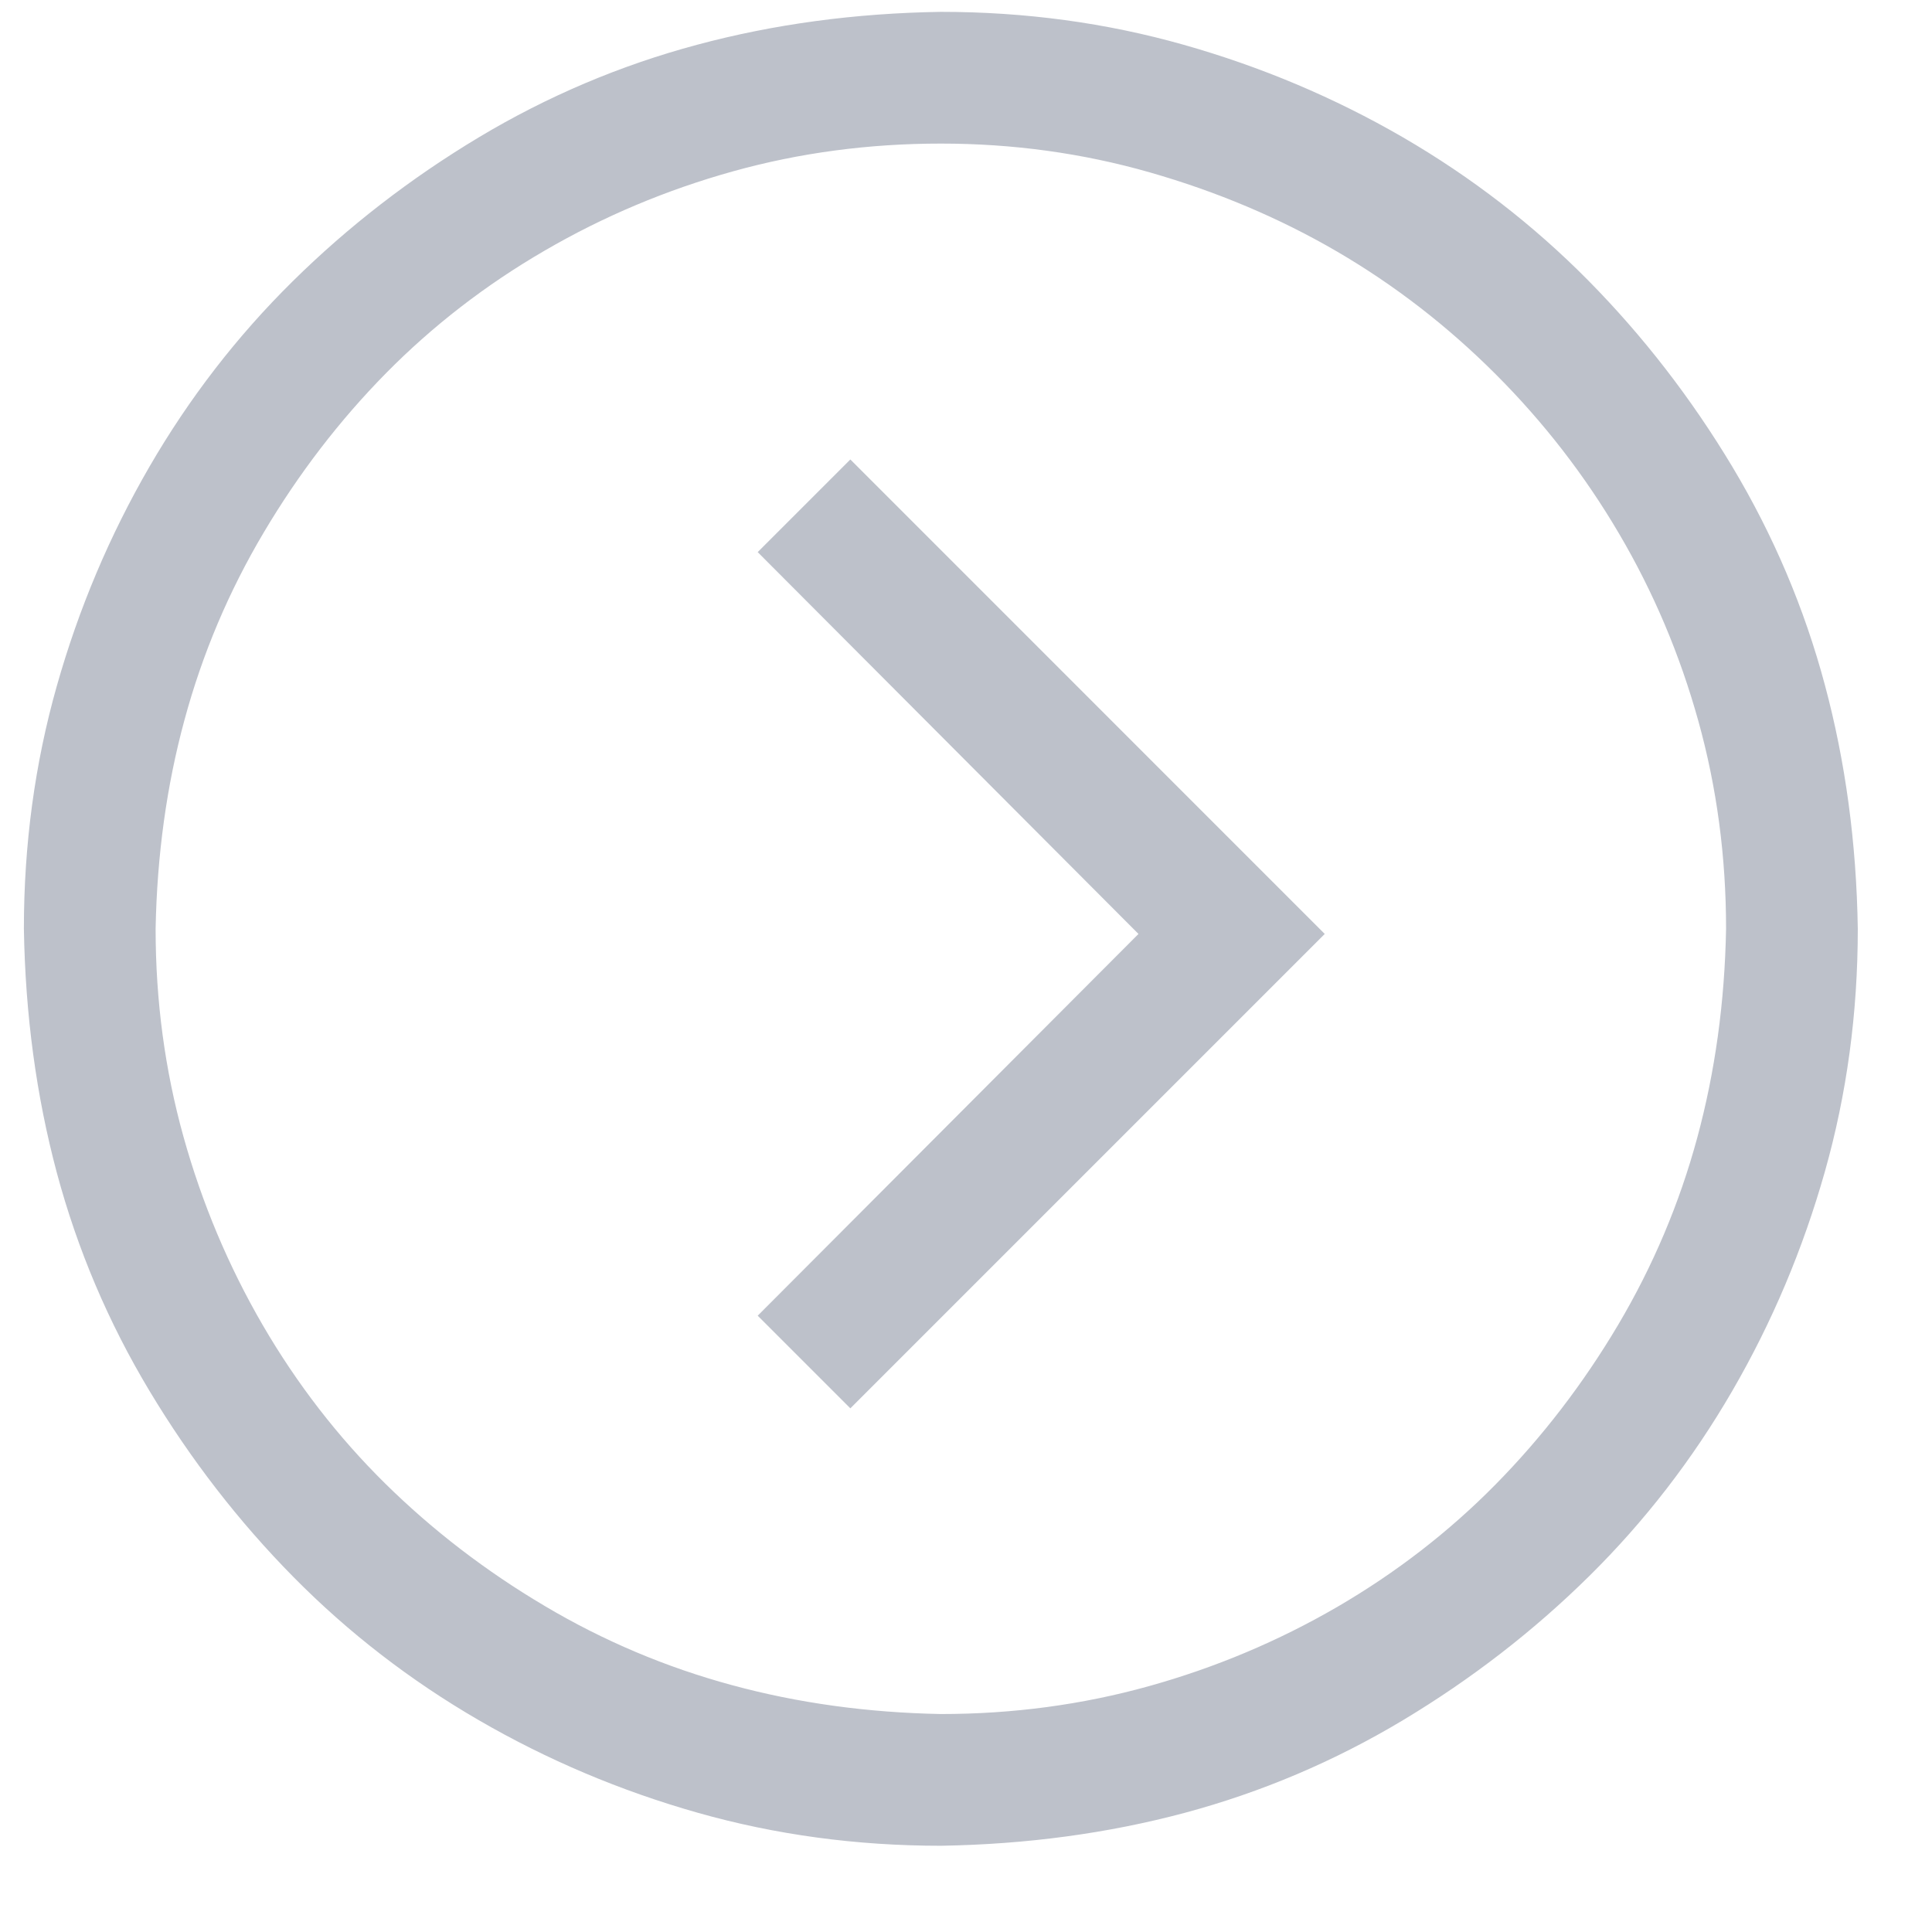 <svg width="22" height="22" viewBox="0 0 22 22" fill="none" xmlns="http://www.w3.org/2000/svg">
<path d="M10.714 1.635C9.894 1.635 9.104 1.74 8.347 1.951C7.589 2.162 6.874 2.463 6.202 2.854C5.53 3.244 4.929 3.709 4.397 4.248C3.866 4.787 3.401 5.393 3.003 6.064C2.604 6.736 2.304 7.447 2.101 8.197C1.897 8.947 1.788 9.74 1.772 10.576C1.772 11.396 1.878 12.185 2.089 12.943C2.3 13.701 2.601 14.416 2.991 15.088C3.382 15.76 3.847 16.361 4.386 16.893C4.925 17.424 5.53 17.889 6.202 18.287C6.874 18.686 7.585 18.986 8.335 19.189C9.085 19.393 9.878 19.502 10.714 19.518C11.534 19.518 12.323 19.412 13.081 19.201C13.839 18.99 14.554 18.689 15.226 18.299C15.898 17.908 16.499 17.443 17.03 16.904C17.561 16.365 18.026 15.76 18.425 15.088C18.823 14.416 19.124 13.705 19.327 12.955C19.53 12.205 19.64 11.412 19.655 10.576C19.655 9.756 19.55 8.967 19.339 8.209C19.128 7.451 18.827 6.74 18.436 6.076C18.046 5.412 17.577 4.807 17.03 4.26C16.483 3.713 15.882 3.248 15.226 2.865C14.569 2.482 13.858 2.182 13.093 1.963C12.327 1.744 11.534 1.635 10.714 1.635ZM10.714 0.135C11.675 0.135 12.597 0.26 13.479 0.51C14.362 0.76 15.194 1.111 15.976 1.564C16.757 2.018 17.46 2.561 18.085 3.193C18.71 3.826 19.257 4.533 19.726 5.314C20.194 6.096 20.546 6.924 20.78 7.799C21.015 8.674 21.14 9.6 21.155 10.576C21.155 11.537 21.03 12.459 20.78 13.342C20.53 14.225 20.179 15.057 19.726 15.838C19.273 16.619 18.73 17.322 18.097 17.947C17.464 18.572 16.757 19.119 15.976 19.588C15.194 20.057 14.366 20.408 13.491 20.643C12.616 20.877 11.69 21.002 10.714 21.018C9.753 21.018 8.831 20.893 7.948 20.643C7.065 20.393 6.233 20.041 5.452 19.588C4.671 19.135 3.968 18.592 3.343 17.959C2.718 17.326 2.171 16.619 1.702 15.838C1.233 15.057 0.882 14.229 0.647 13.354C0.413 12.479 0.288 11.553 0.272 10.576C0.272 9.615 0.397 8.693 0.647 7.811C0.897 6.928 1.249 6.096 1.702 5.314C2.155 4.533 2.698 3.83 3.331 3.205C3.964 2.58 4.671 2.033 5.452 1.564C6.233 1.096 7.062 0.744 7.937 0.51C8.812 0.275 9.737 0.15 10.714 0.135ZM9.683 16.037L8.628 14.982L12.964 10.635L8.628 6.287L9.683 5.232L15.085 10.635L9.683 16.037Z" fill="#BDC1CA"/>
</svg>
